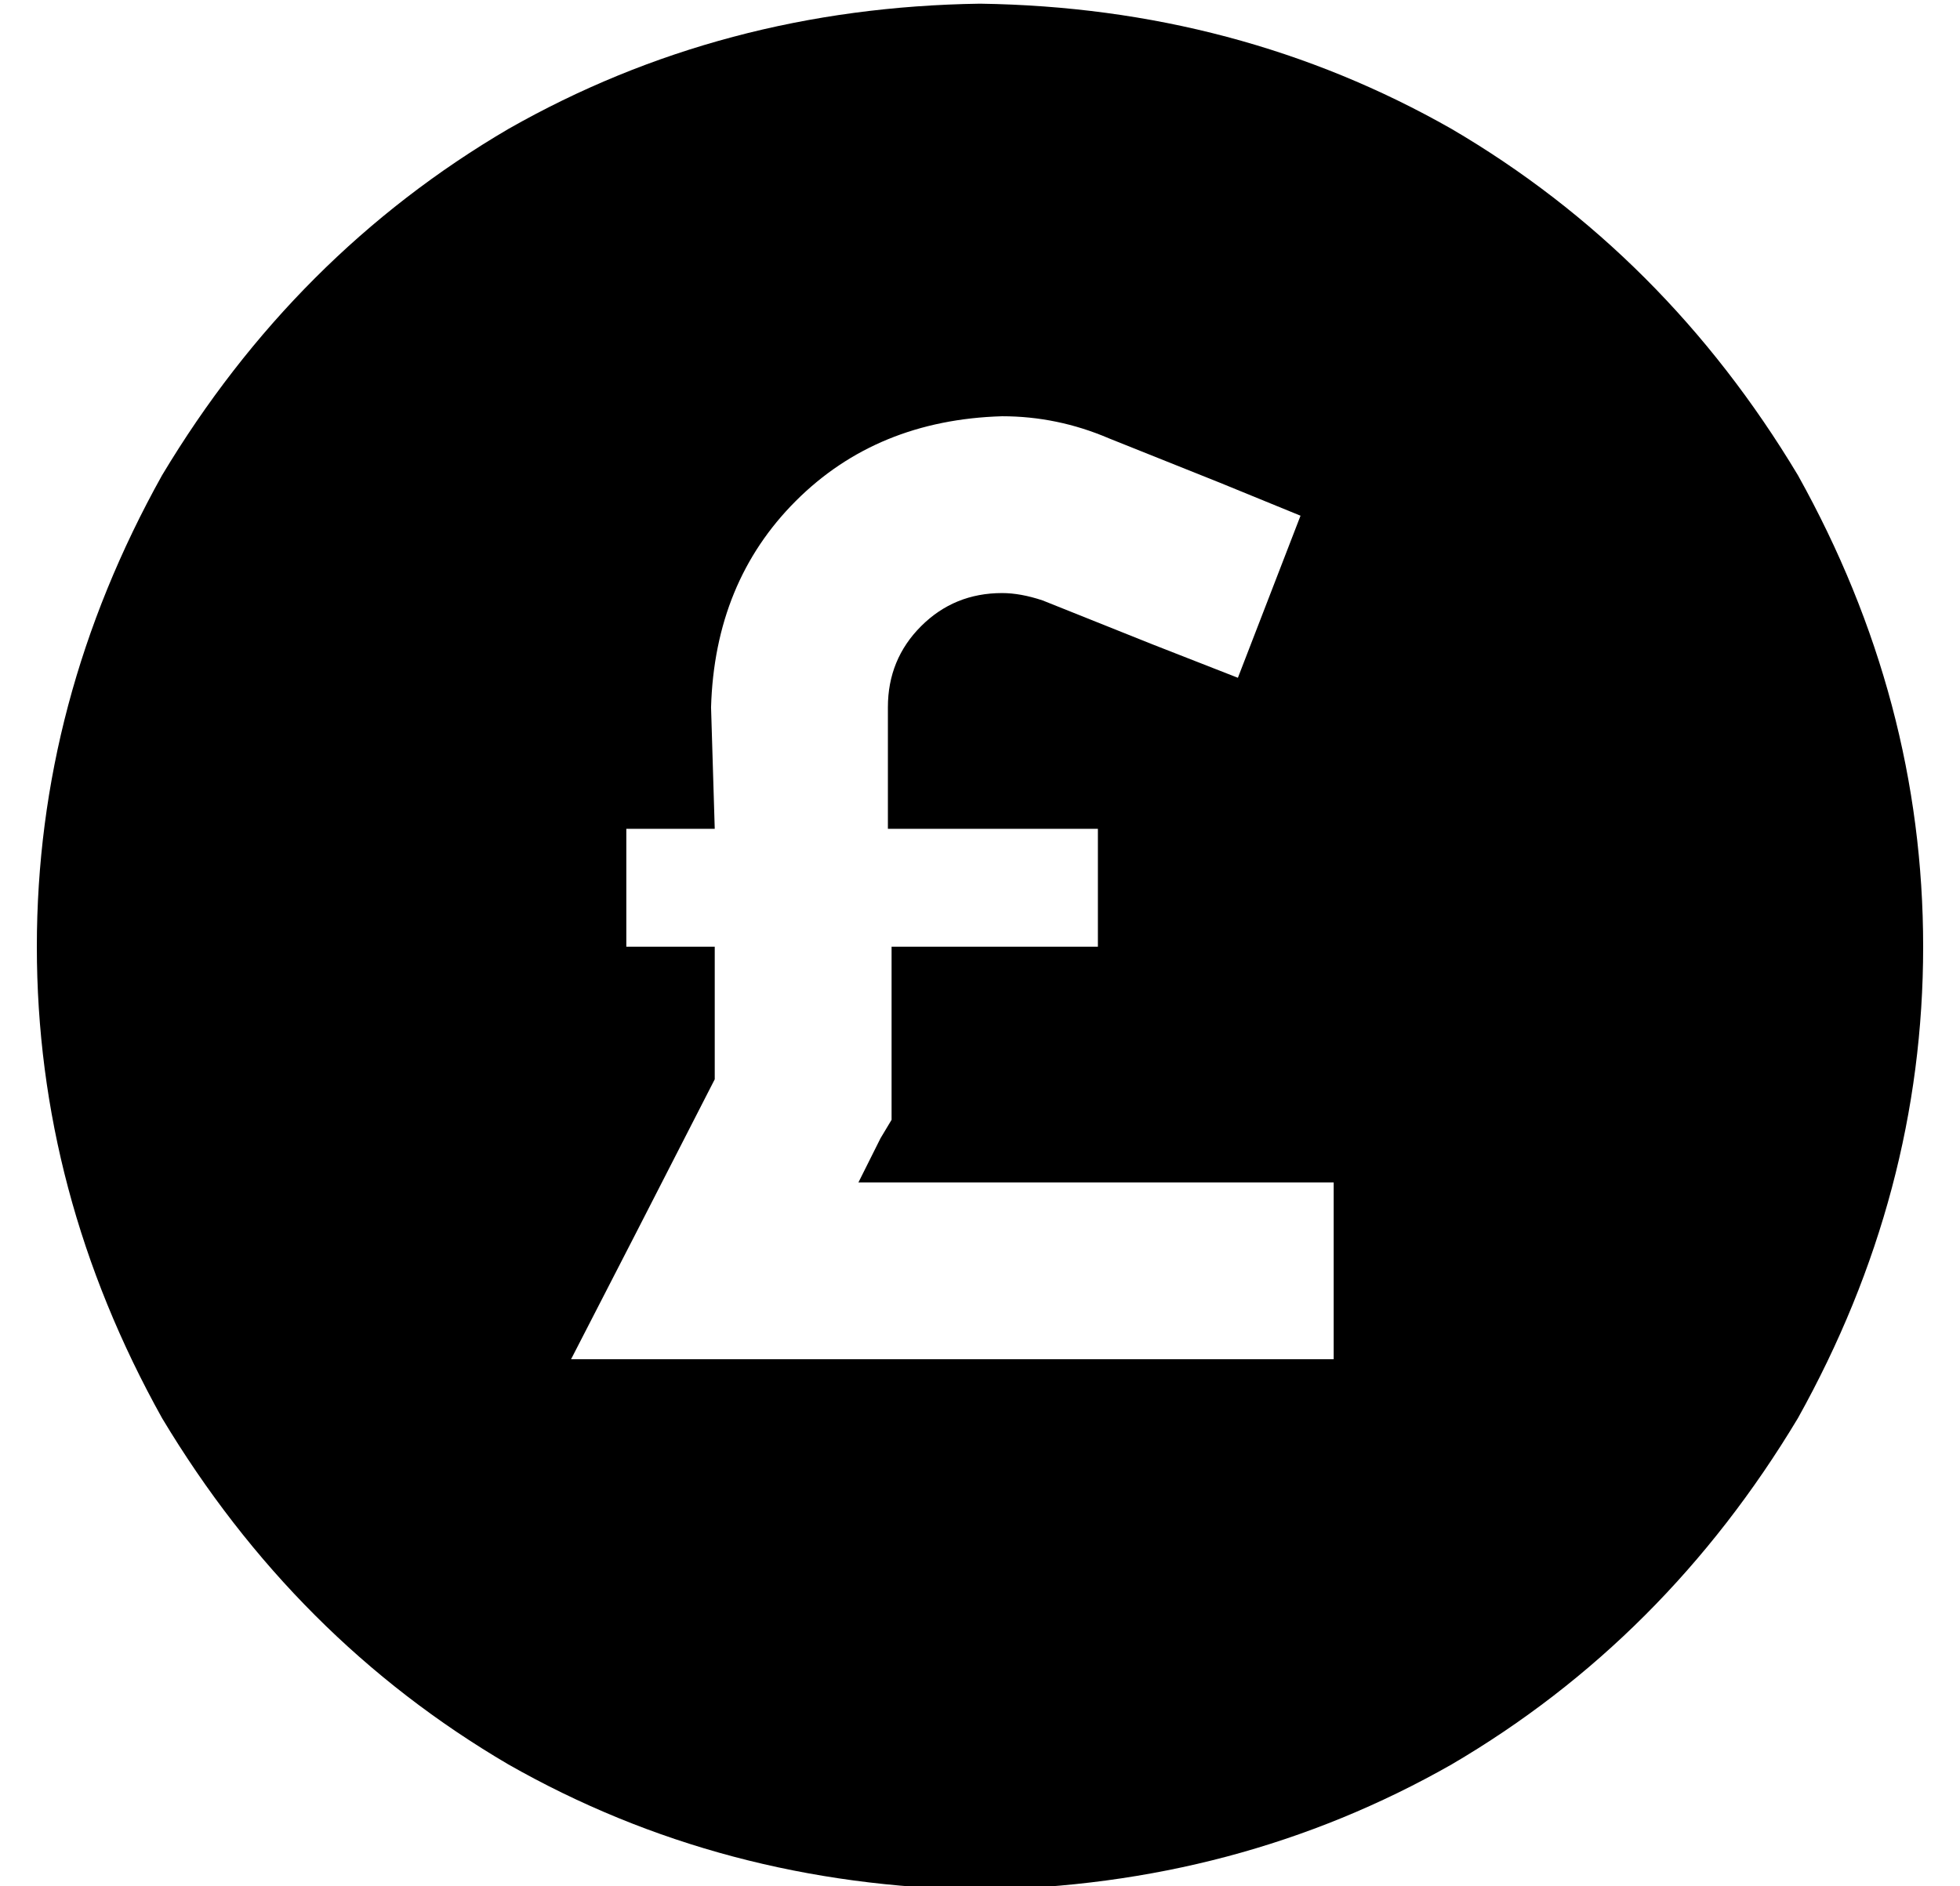 <?xml version="1.0" standalone="no"?>
<!DOCTYPE svg PUBLIC "-//W3C//DTD SVG 1.1//EN" "http://www.w3.org/Graphics/SVG/1.1/DTD/svg11.dtd" >
<svg xmlns="http://www.w3.org/2000/svg" xmlns:xlink="http://www.w3.org/1999/xlink" version="1.1" viewBox="-10 -40 532 512">
   <path fill="currentColor"
d="M256 473q70 -1 128 -34v0v0q58 -34 94 -94q34 -61 34 -128t-34 -128q-36 -60 -94 -94q-58 -33 -128 -34q-70 1 -128 34q-58 34 -94 94q-34 61 -34 128t34 128q36 60 94 94q58 33 128 34v0zM262 121q-13 0 -22 9v0v0q-9 9 -9 22v33v0h41h16v32v0h-16h-40v41v0v6v0l-3 5v0
l-6 12v0h105h24v48v0h-24h-183l18 -35v0l21 -41v0v-36v0h-8h-16v-32v0h16h8l-1 -33v0q1 -34 23 -56t56 -23q15 0 29 6l30 12v0l22 9v0l-17 44v0l-23 -9v0l-30 -12v0q-6 -2 -11 -2v0z" />
</svg>
